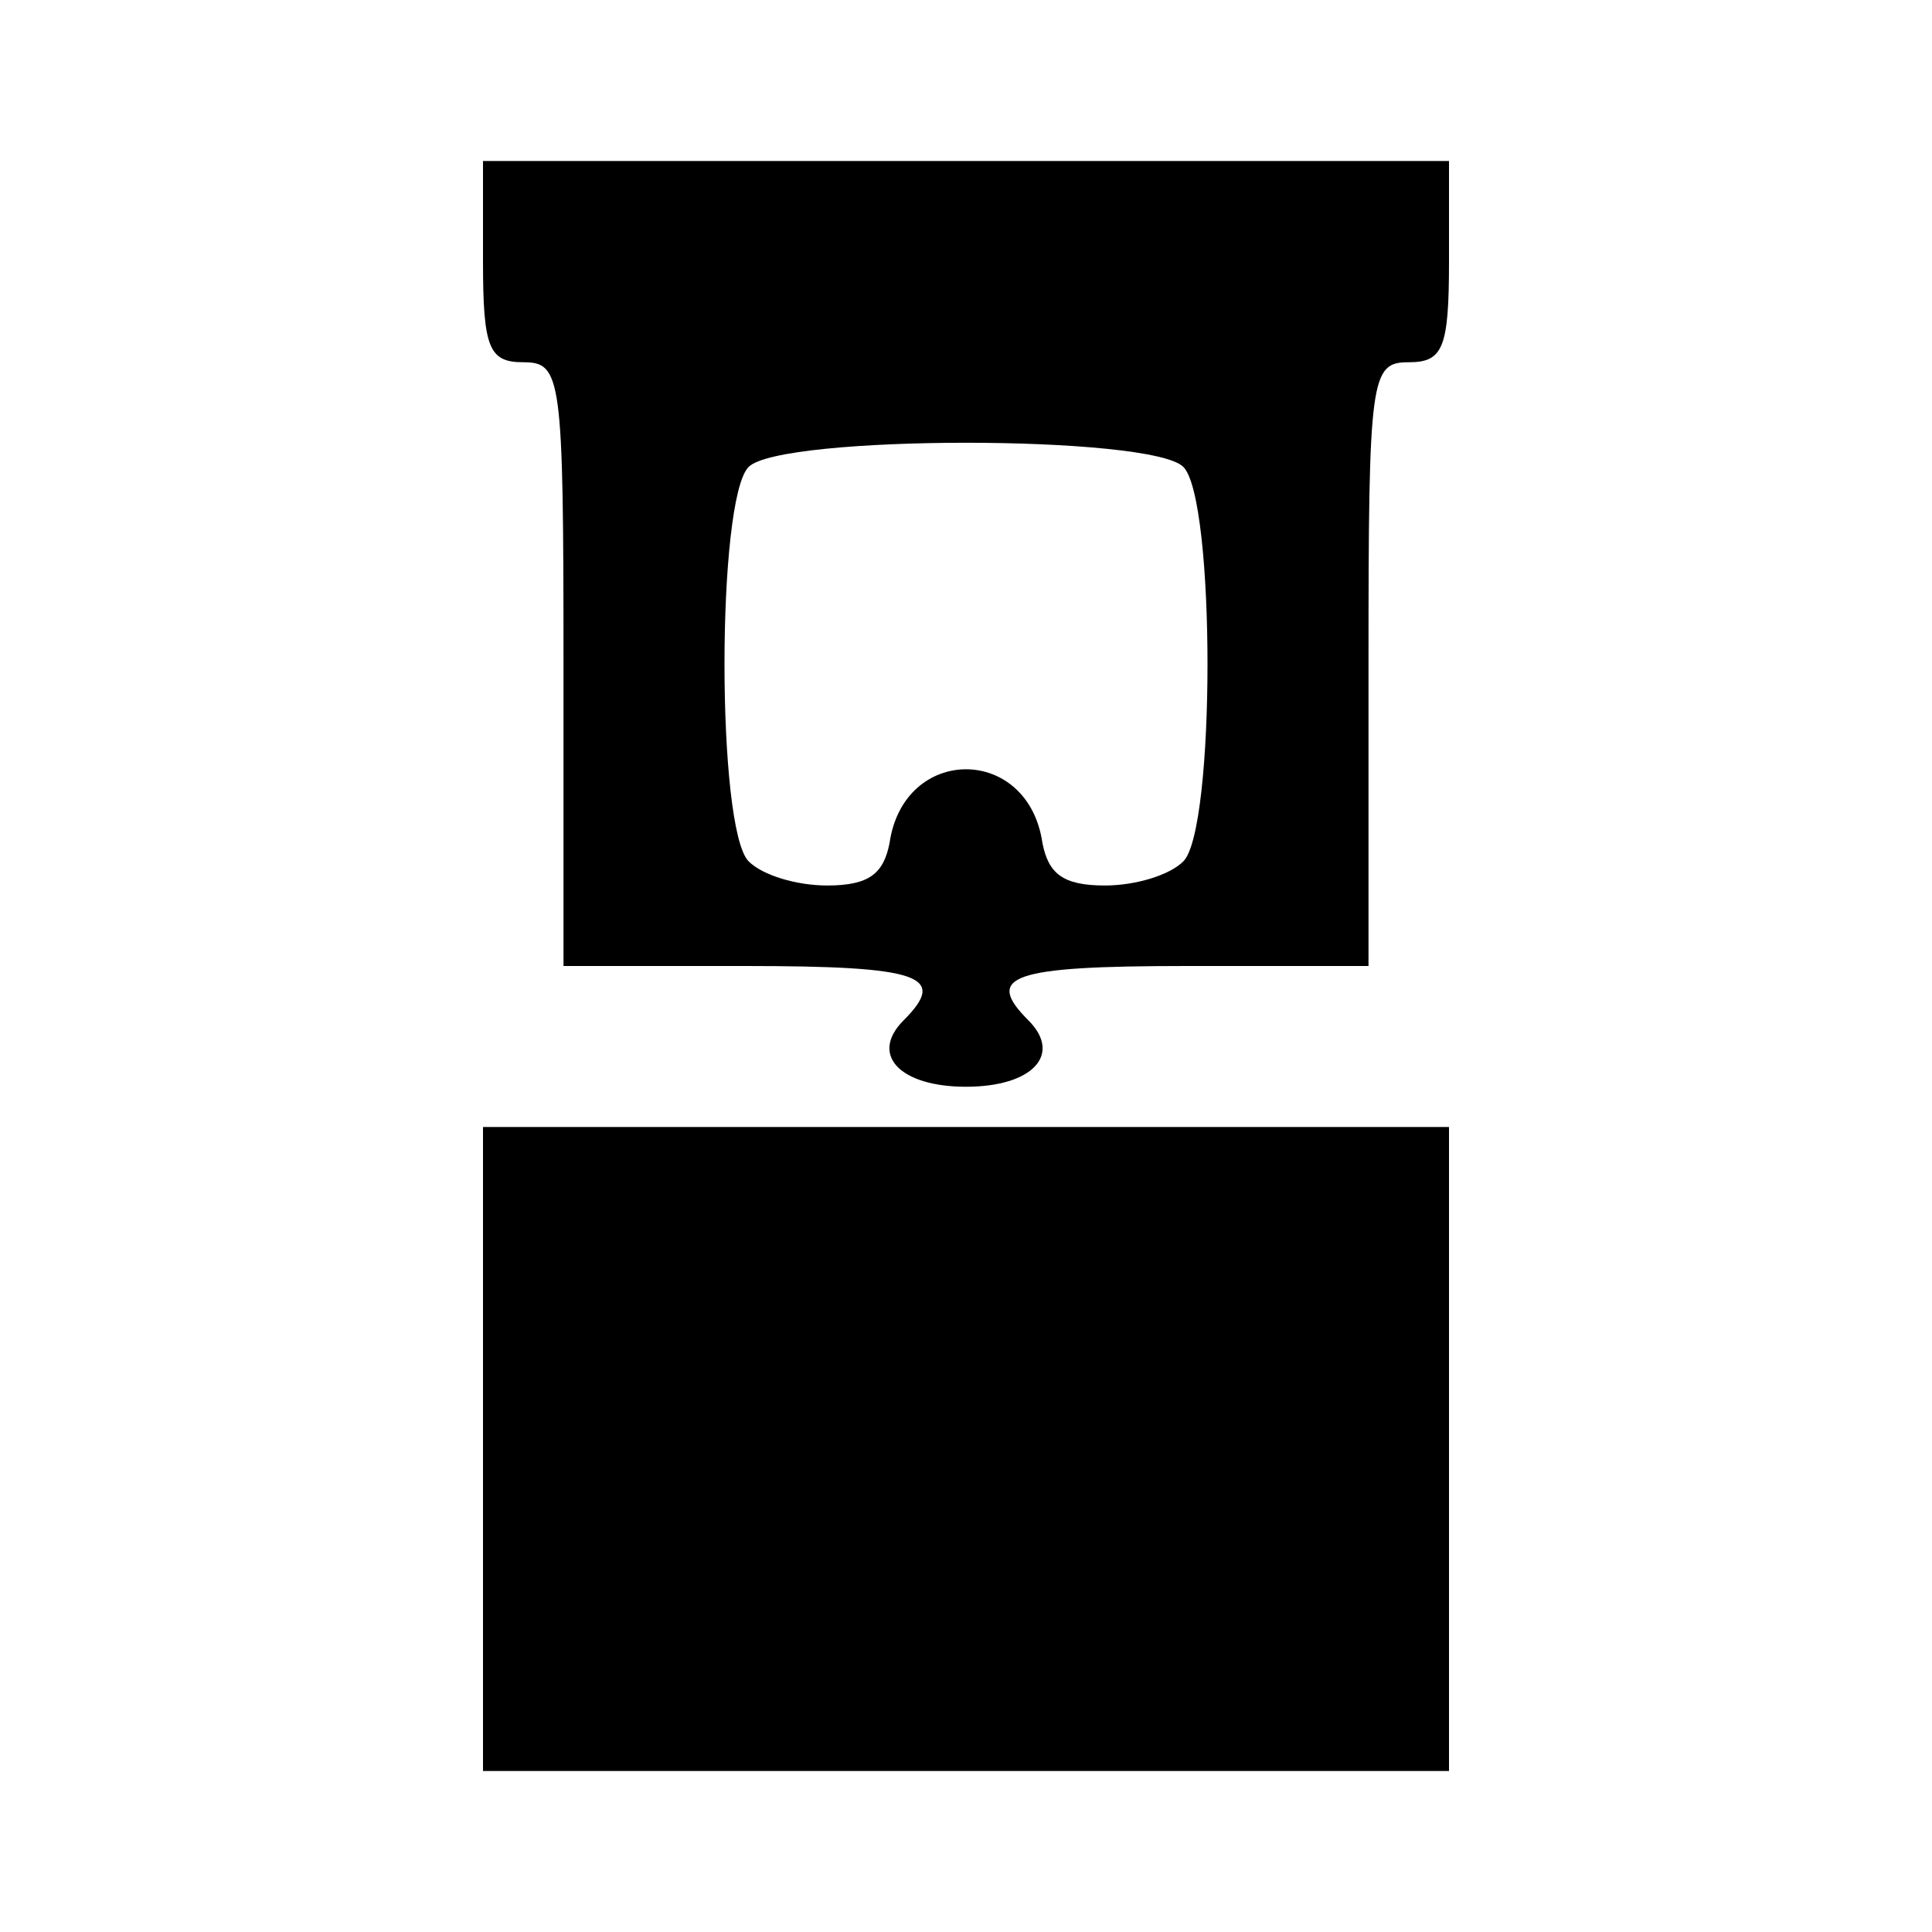 <?xml version="1.0" standalone="no"?>
<!DOCTYPE svg PUBLIC "-//W3C//DTD SVG 20010904//EN"
 "http://www.w3.org/TR/2001/REC-SVG-20010904/DTD/svg10.dtd">
<svg version="1.0" xmlns="http://www.w3.org/2000/svg"
 width="96pt" height="96pt" viewBox="0 0 96 96"
 preserveAspectRatio="xMidYMid meet">
<g transform="translate(0,96) scale(0.1,-0.1)"
fill="#000000" stroke="none">
<path d="M240 830 c0 -43 3 -50 20 -50 19 0 20 -7 20 -150 l0 -150 90 0 c88 0
101 -5 79 -27 -17 -17 -2 -33 31 -33 33 0 48 16 31 33 -22 22 -9 27 79 27 l90
0 0 150 c0 143 1 150 20 150 17 0 20 7 20 50 l0 50 -240 0 -240 0 0 -50z m348
-102 c16 -16 16 -180 0 -196 -7 -7 -24 -12 -39 -12 -21 0 -28 6 -31 21 -7 49
-69 49 -76 0 -3 -15 -10 -21 -31 -21 -15 0 -32 5 -39 12 -16 16 -16 180 0 196
16 16 200 16 216 0z"/>
<path d="M240 240 l0 -160 240 0 240 0 0 160 0 160 -240 0 -240 0 0 -160z"/>
</g>
</svg>
